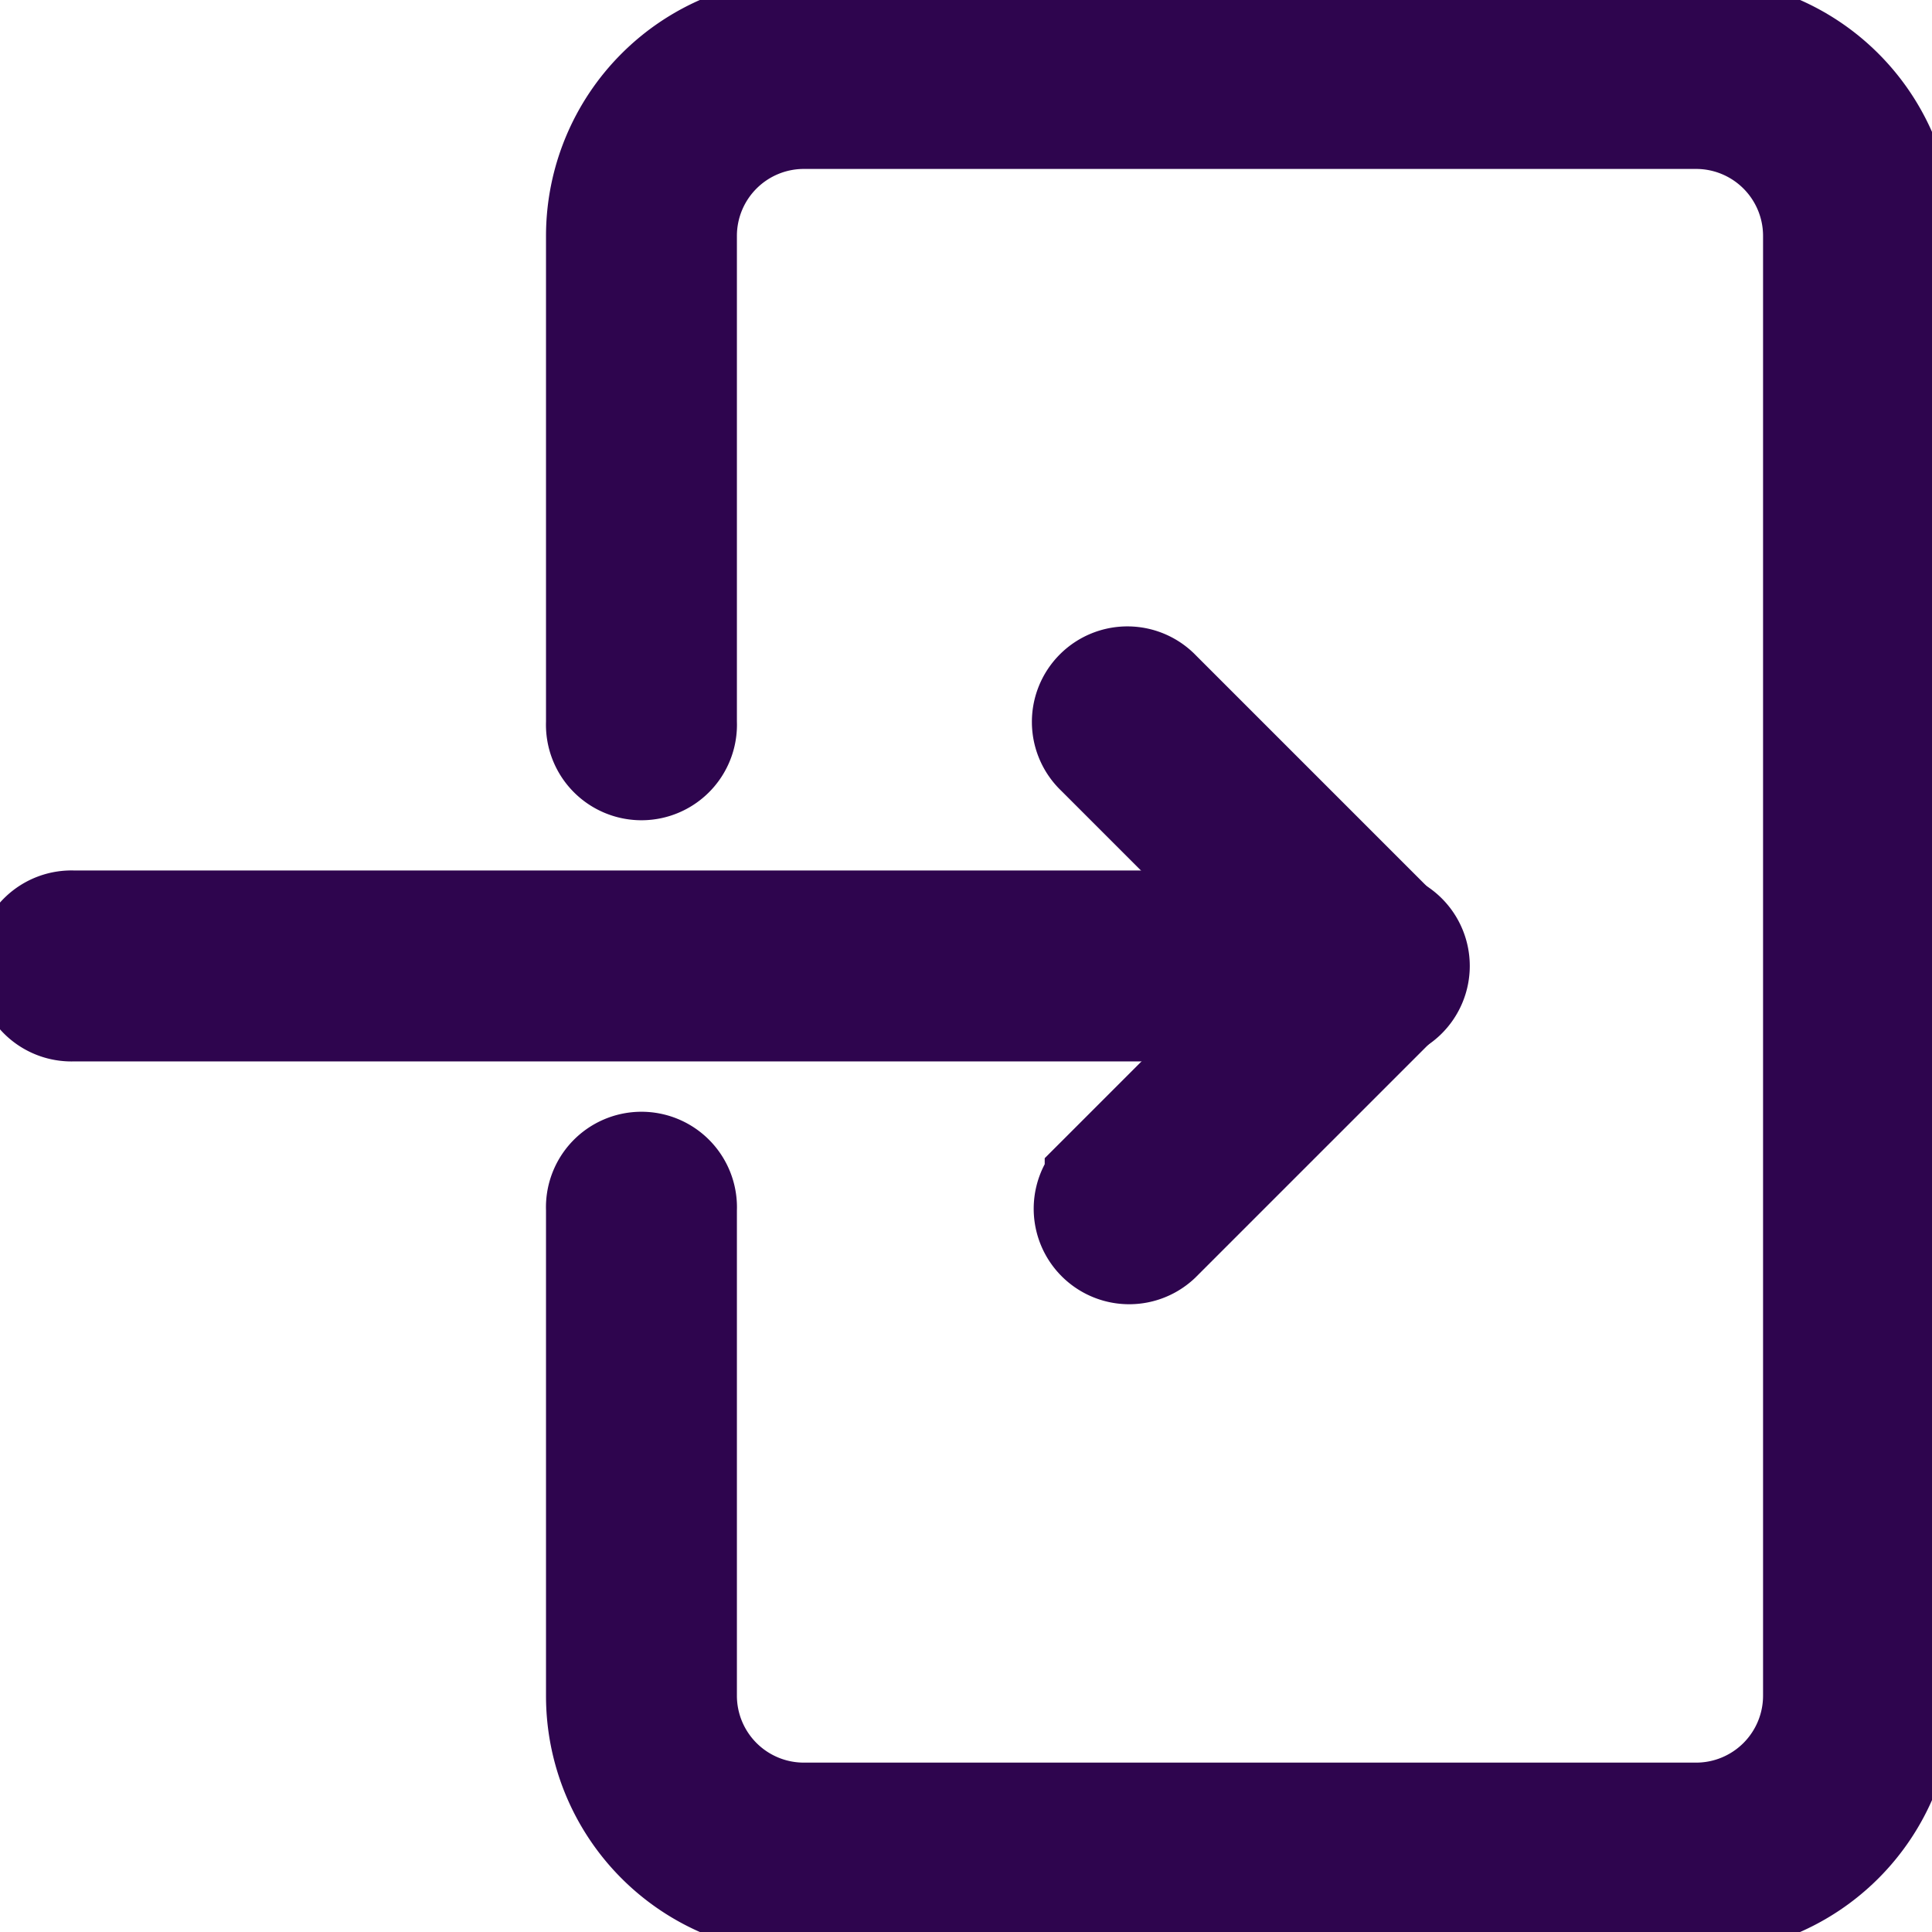 <svg xmlns="http://www.w3.org/2000/svg" width="20" height="20" viewBox="0 0 17.6 17.6">
    <g transform="translate(0.3 0.3)">
        <g data-name="Group 10611" transform="translate(5.174)">
            <g data-name="Group 10610">
                <path data-name="Path 18307"
                      d="M159.311,0h-8.13a1.85,1.85,0,0,0-1.848,1.848V6.283a.37.37,0,1,0,.739,0V1.848A1.11,1.11,0,0,1,151.181.739h8.13a1.11,1.11,0,0,1,1.109,1.109v13.3a1.11,1.11,0,0,1-1.109,1.109h-8.13a1.11,1.11,0,0,1-1.109-1.109V10.717a.37.37,0,1,0-.739,0v4.435A1.85,1.85,0,0,0,151.181,17h8.13a1.85,1.85,0,0,0,1.848-1.848V1.848A1.85,1.85,0,0,0,159.311,0Z"
                      transform="translate(-149.333)" fill="#6300a3" stroke="#2e054e" strokeWidth="0.6"></path>
            </g>
        </g>
        <g data-name="Group 10613" transform="translate(0 8.13)">
            <g data-name="Group 10612">
                <path data-name="Path 18308" d="M12.2,234.667H.37a.37.37,0,1,0,0,.739H12.2a.37.37,0,1,0,0-.739Z"
                      transform="translate(0 -234.667)" fill="#6300a3" stroke="#2e054e" strokeWidth="0.6"></path>
            </g>
        </g>
        <g data-name="Group 10615" transform="translate(9.609 5.914)">
            <g data-name="Group 10614">
                <path data-name="Path 18309"
                      d="M280.176,173.03l-2.217-2.217a.37.37,0,1,0-.523.523l1.956,1.956-1.956,1.956a.37.37,0,0,0,.523.523l2.217-2.217A.37.37,0,0,0,280.176,173.03Z"
                      transform="translate(-277.328 -170.704)" fill="#6300a3" stroke="#2e054e"
                      strokeWidth="0.6"></path>
            </g>
        </g>
    </g>
</svg>